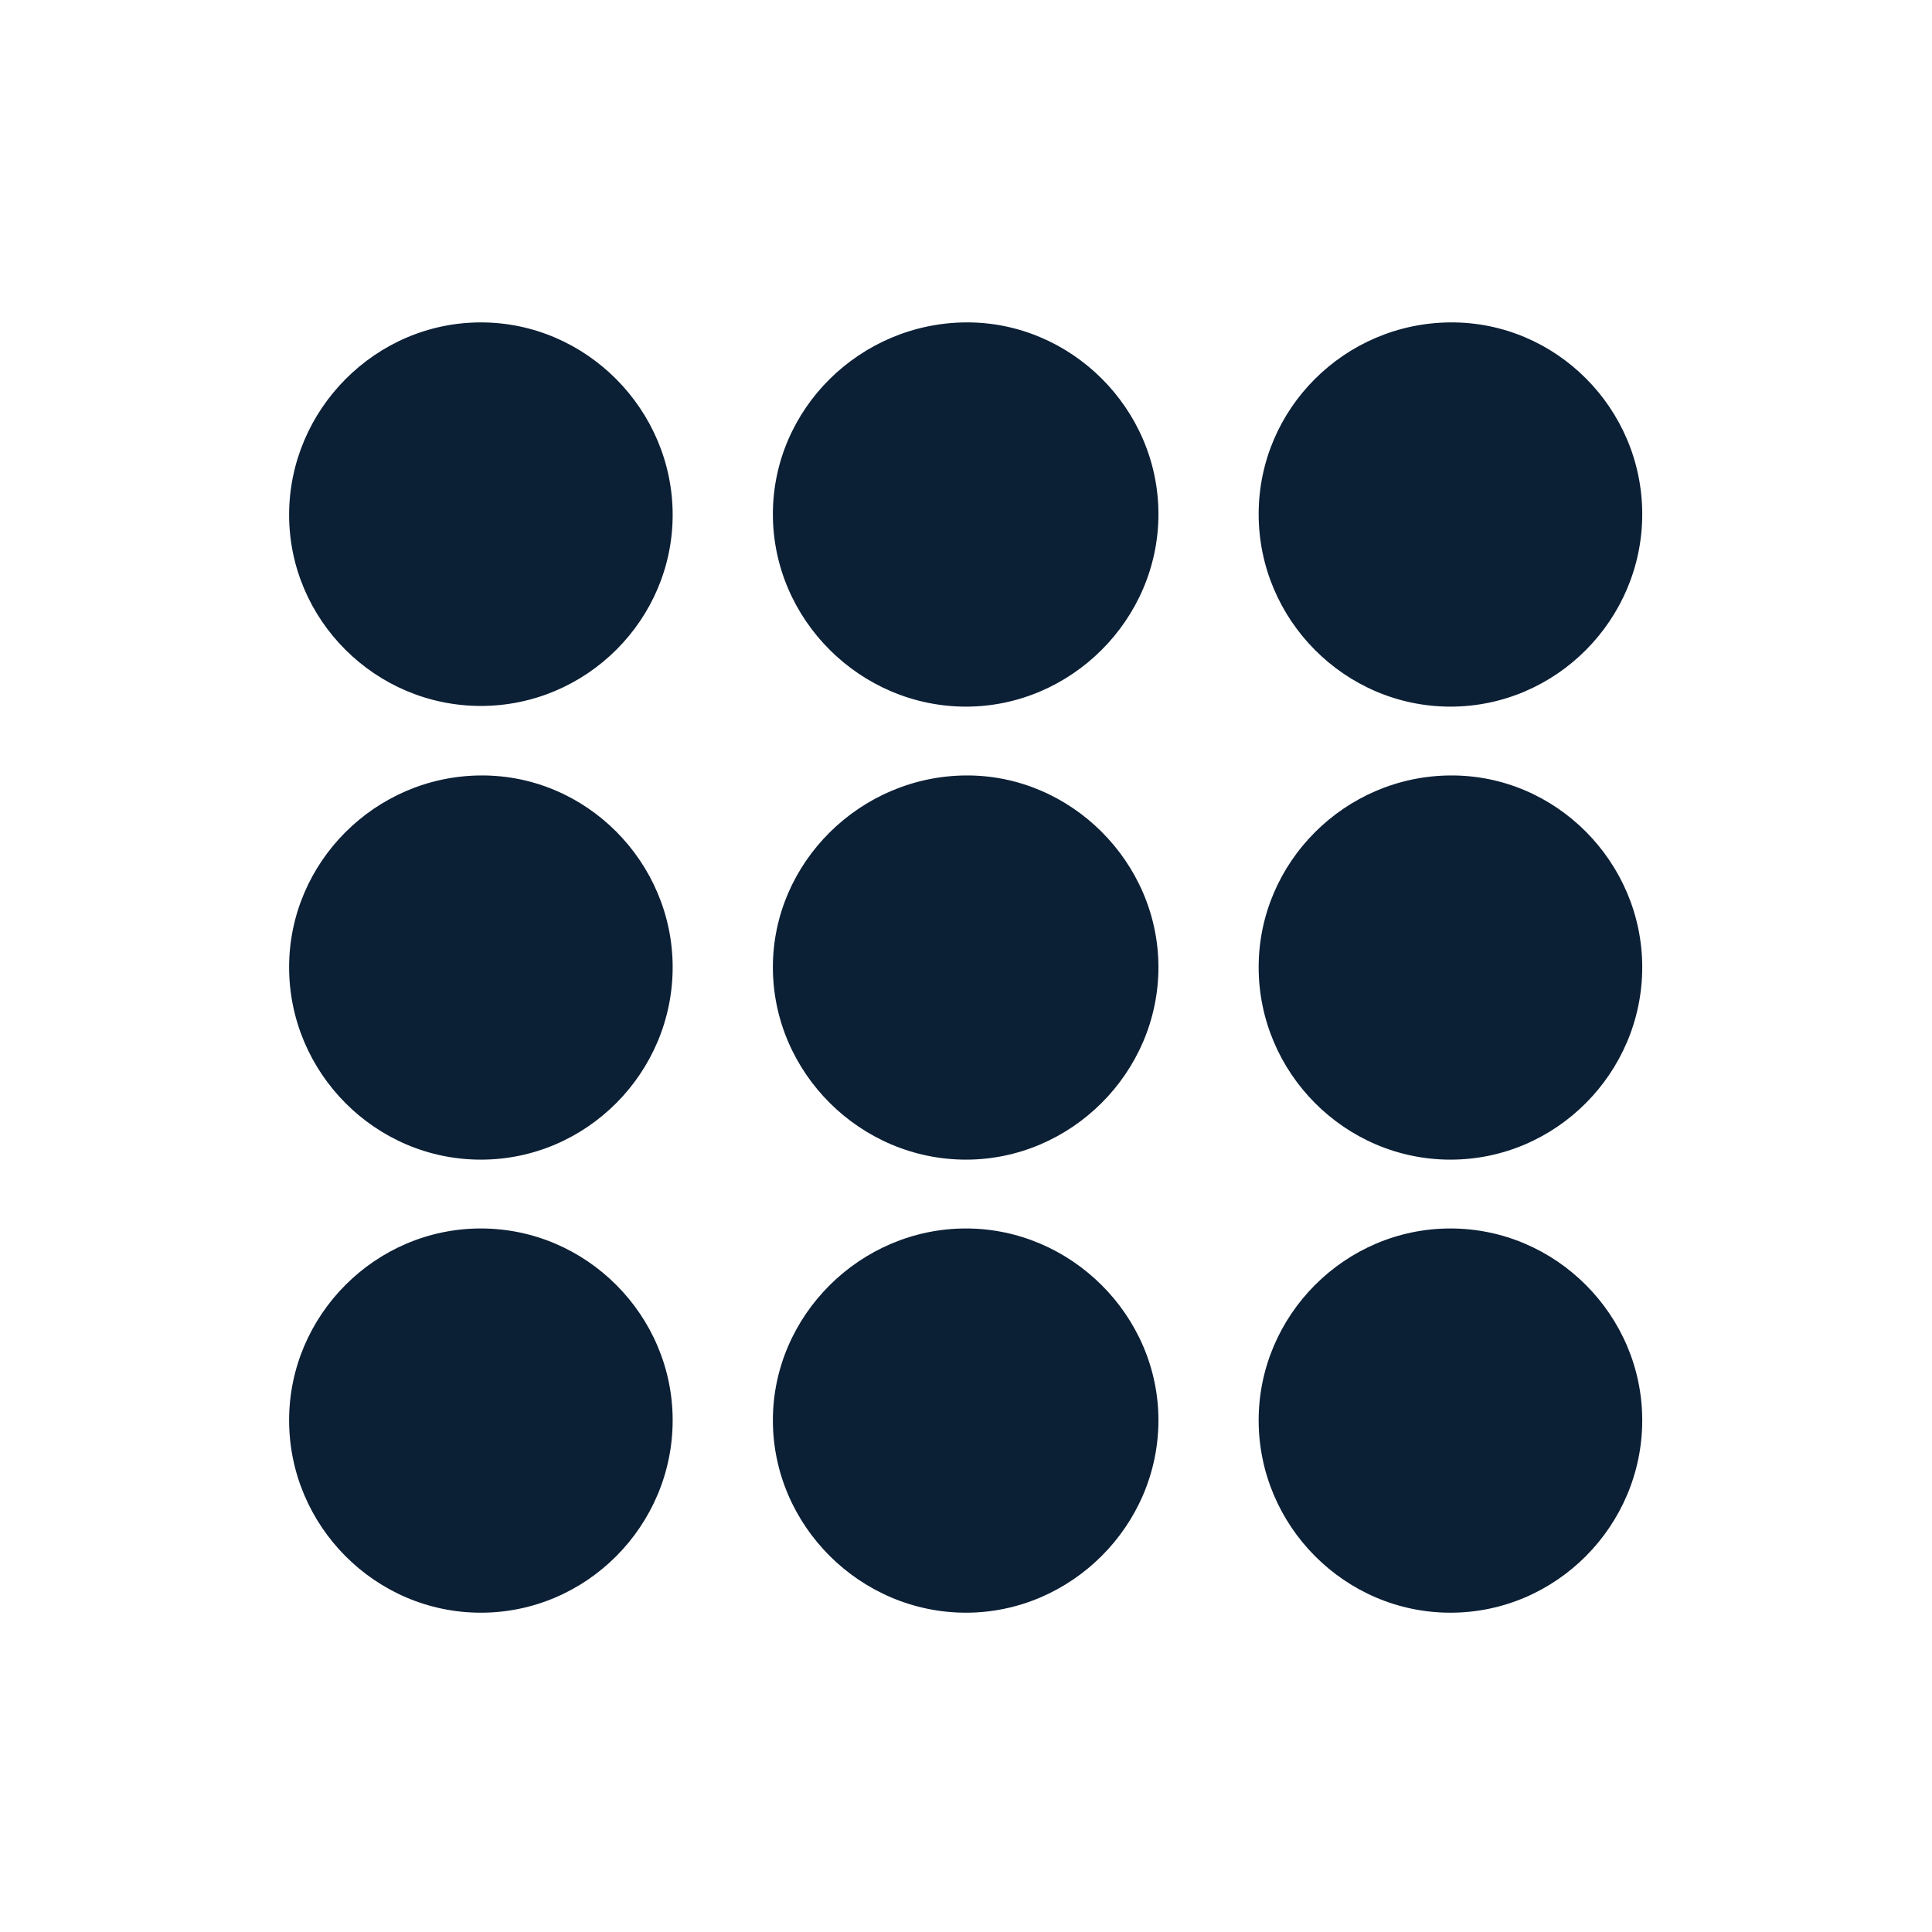 <svg xmlns="http://www.w3.org/2000/svg" width="48" height="48" viewBox="0 0 48 48" fill="none"><rect width="48" height="48" fill="none"/>
<path d="M24 17.556C26.606 17.556 28.781 15.397 28.781 12.774C28.781 10.151 26.606 7.993 24 8.01C21.377 8.026 19.202 10.151 19.202 12.774C19.202 15.397 21.377 17.556 24 17.556ZM36.036 17.556C38.659 17.556 40.801 15.397 40.801 12.774C40.801 10.151 38.659 7.993 36.036 8.01C33.413 8.026 31.271 10.151 31.271 12.774C31.271 15.397 33.413 17.556 36.036 17.556ZM11.947 17.539C14.57 17.539 16.712 15.397 16.712 12.791C16.712 10.184 14.57 8.01 11.947 8.01C9.324 8.01 7.183 10.184 7.183 12.791C7.183 15.397 9.324 17.539 11.947 17.539ZM24 28.811C26.606 28.811 28.781 26.653 28.781 24.03C28.781 21.424 26.606 19.249 24 19.266C21.377 19.282 19.202 21.424 19.202 24.03C19.202 26.653 21.377 28.811 24 28.811ZM11.947 28.811C14.57 28.811 16.712 26.653 16.712 24.03C16.712 21.424 14.57 19.249 11.947 19.266C9.324 19.282 7.183 21.424 7.183 24.03C7.183 26.653 9.324 28.811 11.947 28.811ZM36.036 28.811C38.659 28.811 40.801 26.653 40.801 24.03C40.801 21.424 38.659 19.249 36.036 19.266C33.413 19.282 31.271 21.424 31.271 24.03C31.271 26.653 33.413 28.811 36.036 28.811ZM11.947 40.067C14.57 40.067 16.712 37.909 16.712 35.286C16.712 32.68 14.57 30.521 11.947 30.521C9.324 30.521 7.183 32.68 7.183 35.286C7.183 37.909 9.324 40.067 11.947 40.067ZM24 40.067C26.606 40.067 28.781 37.909 28.781 35.286C28.781 32.68 26.606 30.521 24 30.521C21.377 30.521 19.202 32.68 19.202 35.286C19.202 37.909 21.377 40.067 24 40.067ZM36.036 40.067C38.659 40.067 40.801 37.909 40.801 35.286C40.801 32.68 38.659 30.521 36.036 30.521C33.413 30.521 31.271 32.68 31.271 35.286C31.271 37.909 33.413 40.067 36.036 40.067Z" fill="#0B1F35"/>
</svg>
